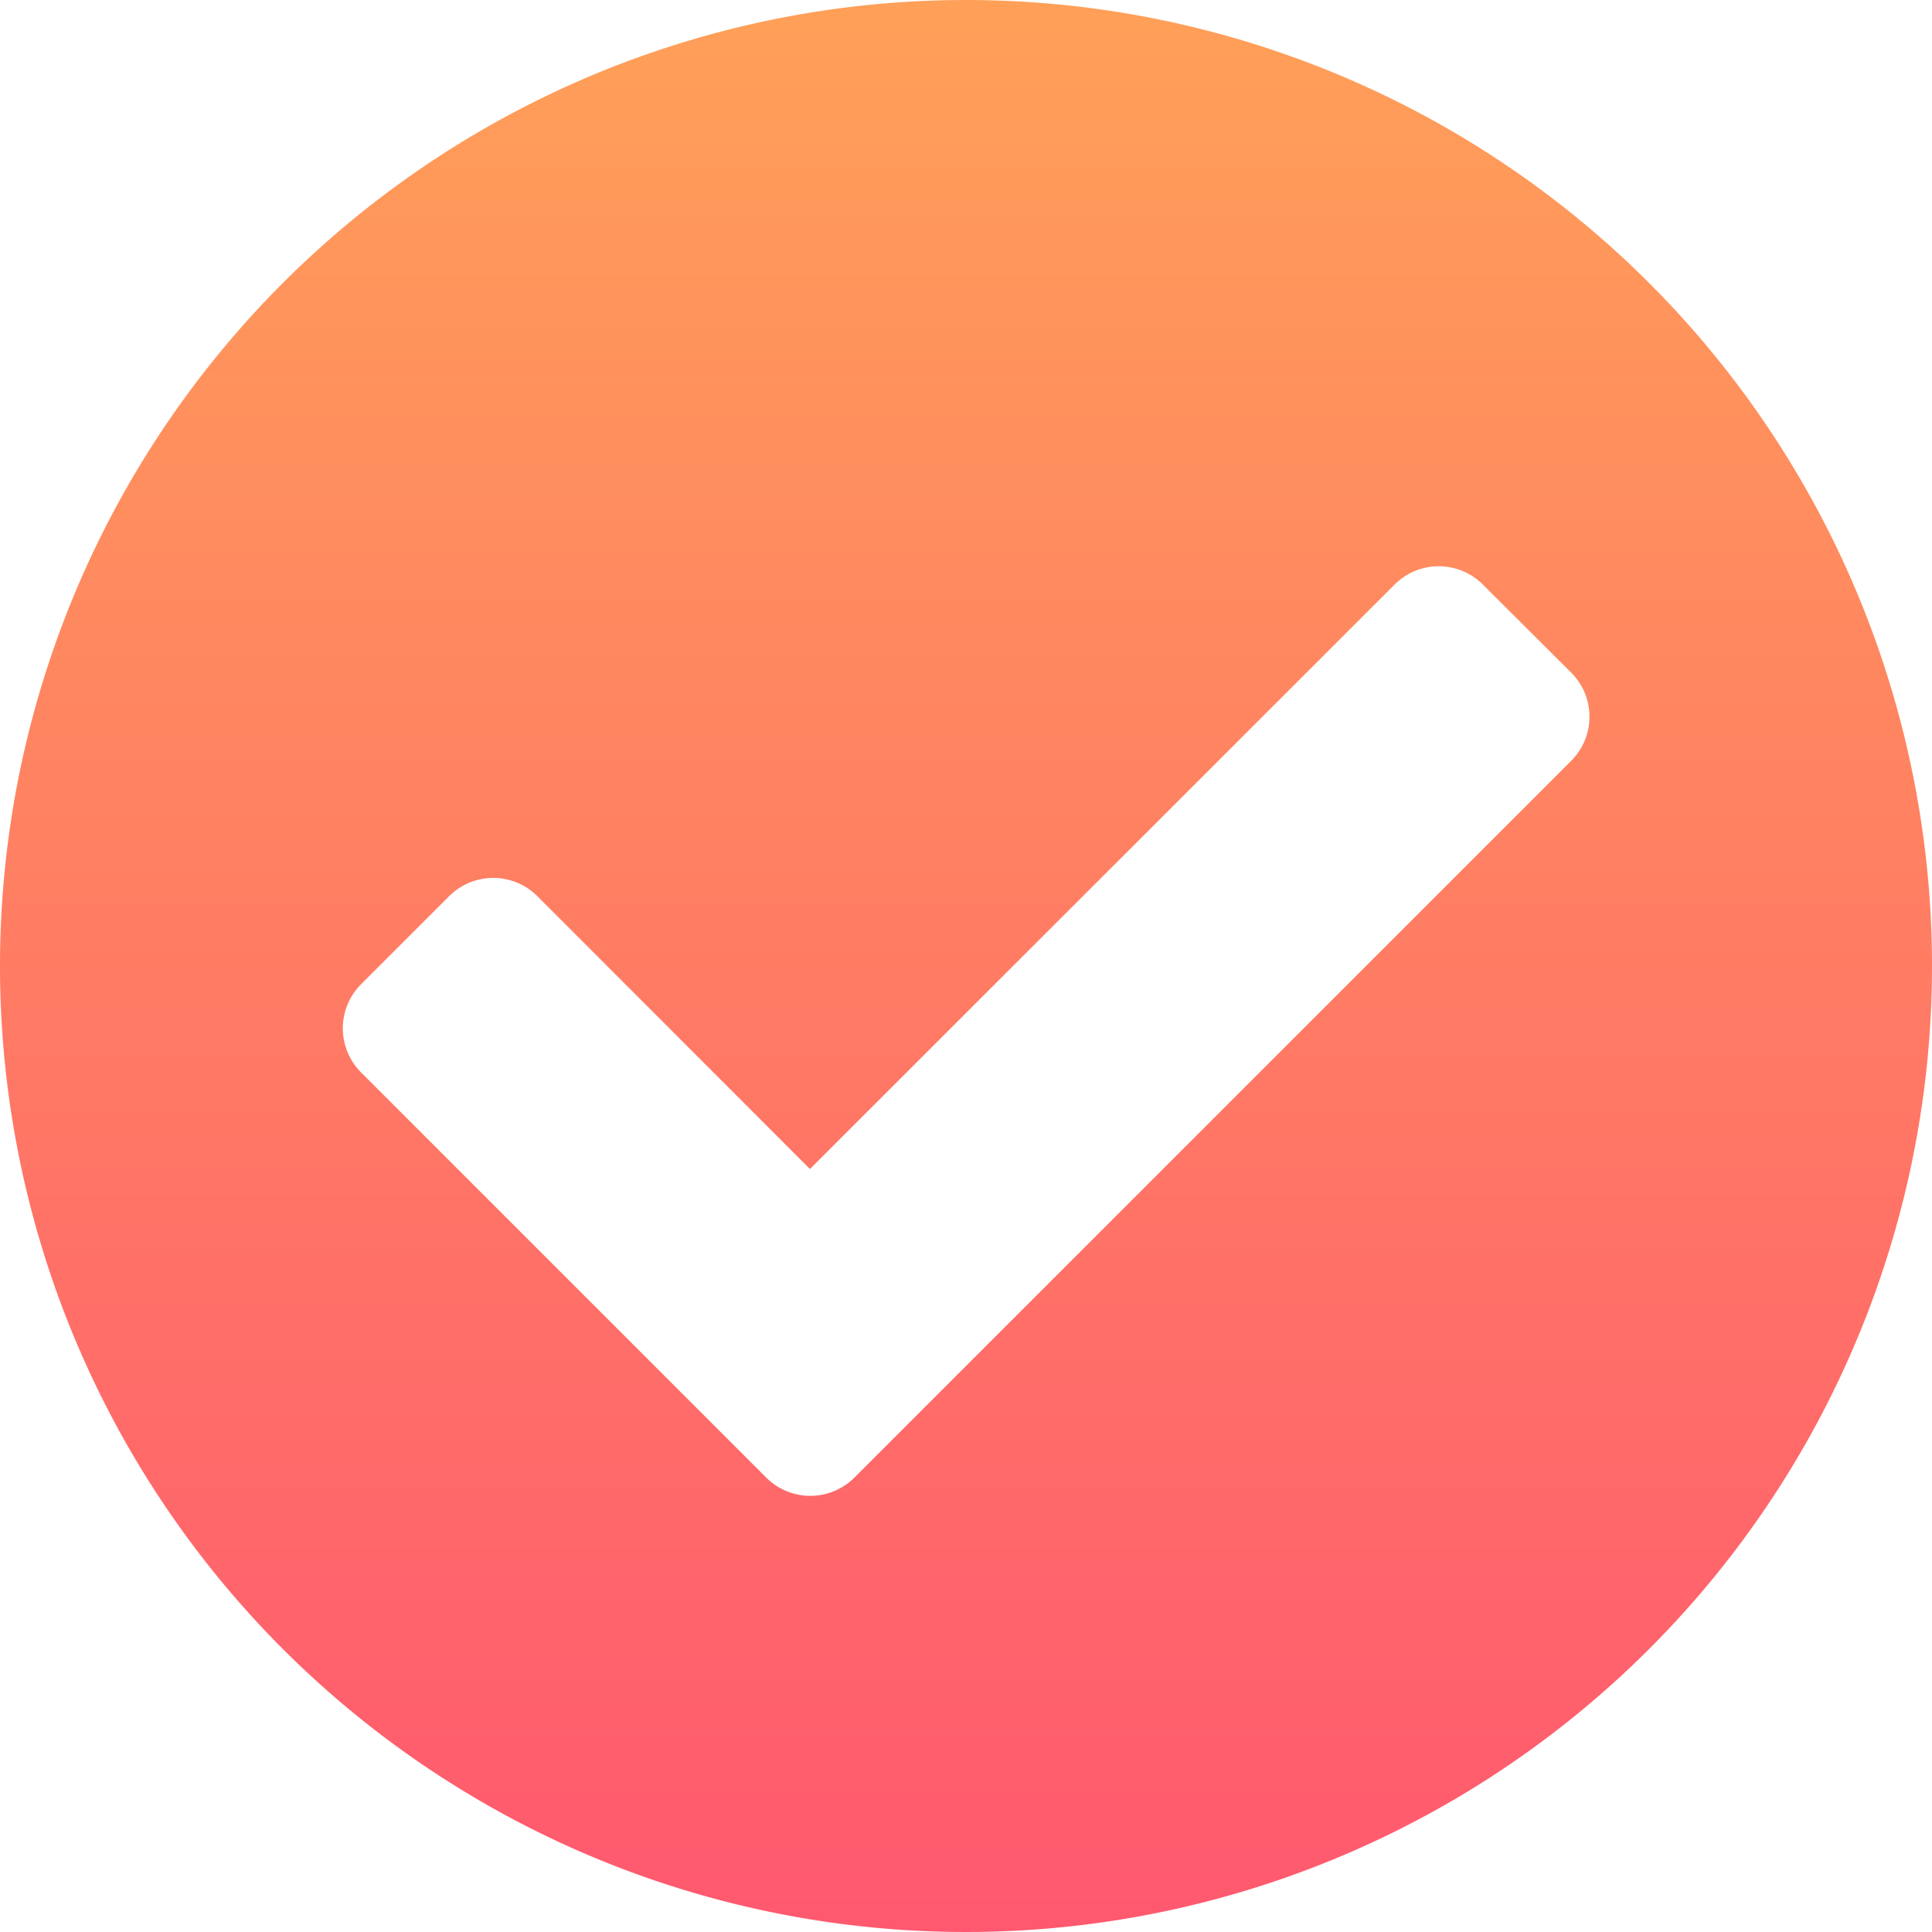 <svg id="그룹_13" data-name="그룹 13" xmlns="http://www.w3.org/2000/svg" xmlns:xlink="http://www.w3.org/1999/xlink" width="26" height="26" viewBox="0 0 26 26">
  <defs>
    <linearGradient id="linear-gradient" x1="0.5" x2="0.5" y2="1" gradientUnits="objectBoundingBox">
      <stop offset="0" stop-color="#ffa058"/>
      <stop offset="1" stop-color="#ff586f"/>
    </linearGradient>
    <clipPath id="clip-path">
      <rect id="사각형_726" data-name="사각형 726" width="26" height="26" fill="url(#linear-gradient)"/>
    </clipPath>
  </defs>
  <g id="그룹_12" data-name="그룹 12" clip-path="url(#clip-path)">
    <path id="패스_698" data-name="패스 698" d="M26,13A13,13,0,1,1,13,0,13,13,0,0,1,26,13M11.5,19.883l9.645-9.645a.839.839,0,0,0,0-1.186L19.955,7.866a.839.839,0,0,0-1.186,0L10.9,15.732,7.231,12.06a.839.839,0,0,0-1.186,0L4.859,13.246a.839.839,0,0,0,0,1.186l5.452,5.452A.839.839,0,0,0,11.5,19.883Z" fill="url(#linear-gradient)"/>
  </g>
</svg>
